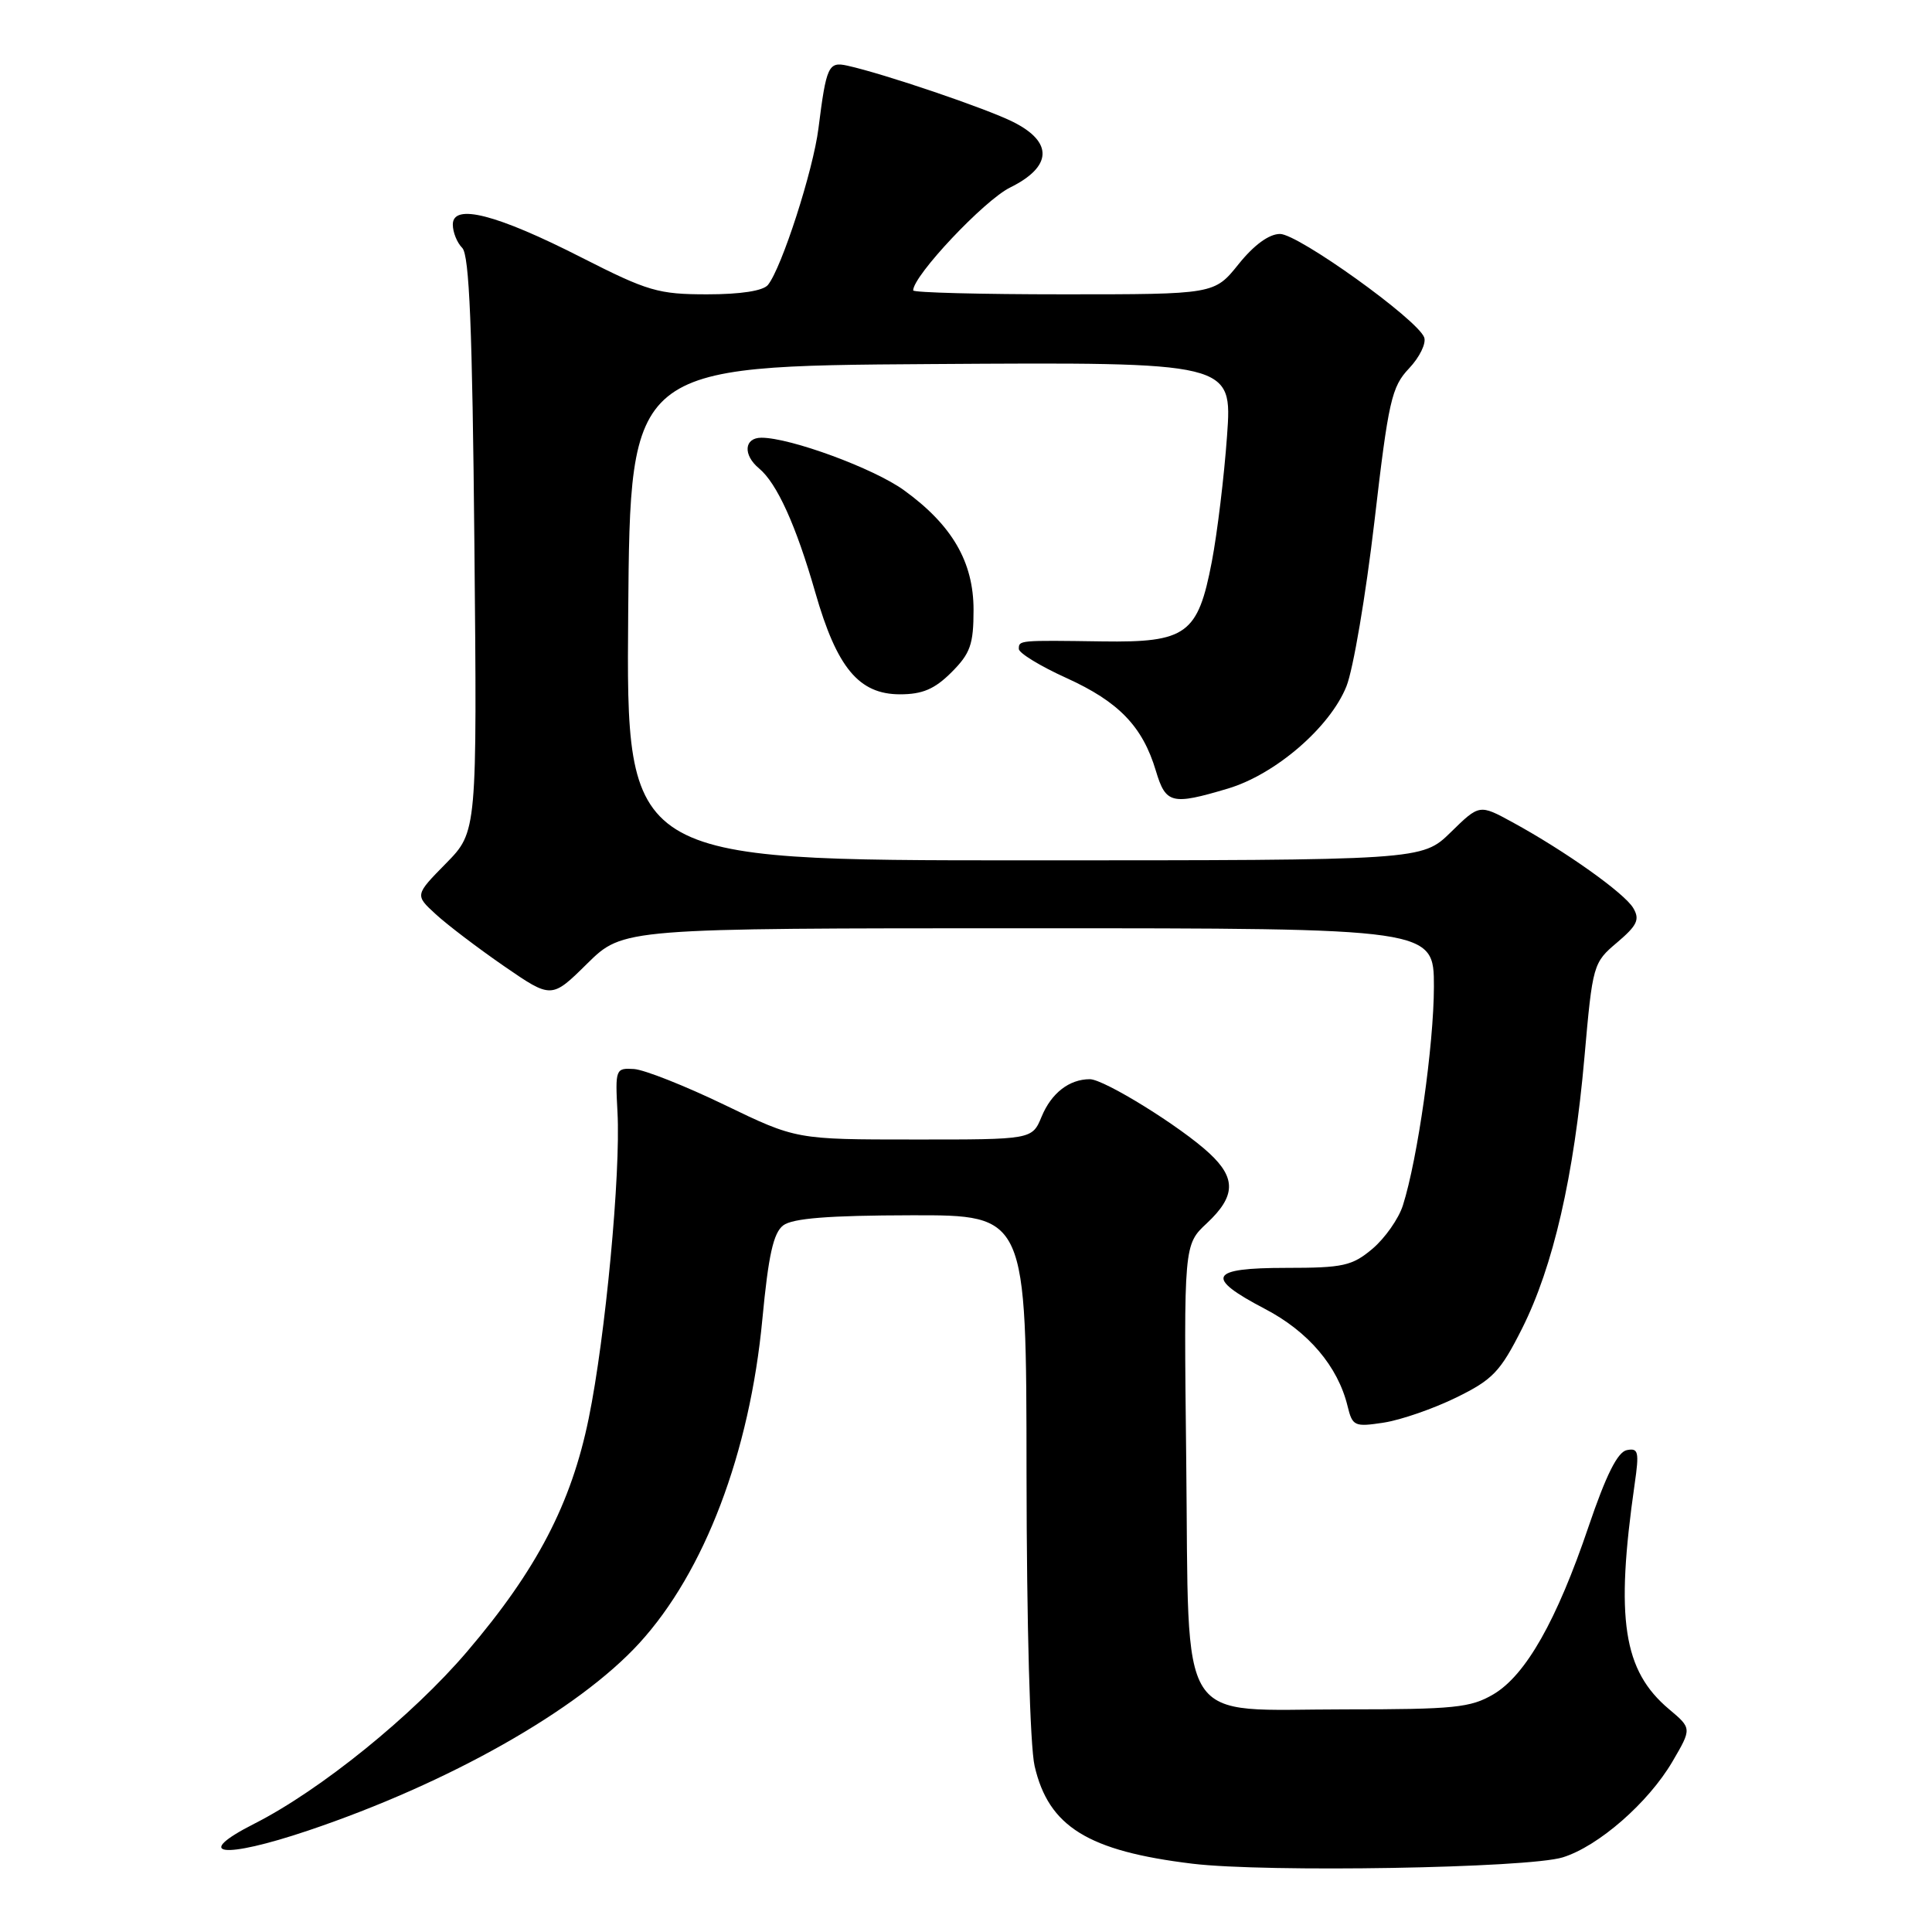 <?xml version="1.0" encoding="UTF-8" standalone="no"?>
<!DOCTYPE svg PUBLIC "-//W3C//DTD SVG 1.1//EN" "http://www.w3.org/Graphics/SVG/1.1/DTD/svg11.dtd" >
<svg xmlns="http://www.w3.org/2000/svg" xmlns:xlink="http://www.w3.org/1999/xlink" version="1.1" viewBox="0 0 256 256">
 <g >
 <path fill="currentColor"
d=" M 207.07 246.11 C 211.79 244.65 218.40 238.88 221.60 233.43 C 224.18 229.02 224.18 229.02 221.16 226.48 C 215.07 221.36 214.03 214.55 216.60 196.65 C 217.22 192.36 217.10 191.84 215.56 192.15 C 214.34 192.39 212.81 195.46 210.51 202.23 C 206.28 214.73 202.17 221.97 197.89 224.50 C 194.87 226.28 192.70 226.50 178.28 226.50 C 155.62 226.50 157.59 229.57 157.18 193.44 C 156.86 164.93 156.86 164.93 159.93 162.07 C 163.72 158.52 163.81 156.12 160.25 152.82 C 156.47 149.30 146.30 143.00 144.41 143.00 C 141.68 143.00 139.31 144.84 138.02 147.96 C 136.76 151.00 136.76 151.00 121.13 150.99 C 105.50 150.99 105.50 150.99 96.00 146.40 C 90.78 143.88 85.38 141.74 84.00 141.65 C 81.57 141.50 81.51 141.66 81.82 147.37 C 82.26 155.46 80.22 177.16 78.01 187.93 C 75.70 199.24 71.12 208.02 61.92 218.81 C 54.67 227.33 42.43 237.23 33.68 241.66 C 25.41 245.86 29.51 246.37 40.83 242.56 C 59.47 236.28 76.59 226.60 84.70 217.74 C 93.35 208.29 99.35 192.50 101.02 174.77 C 101.82 166.32 102.48 163.36 103.78 162.37 C 105.02 161.43 109.80 161.05 120.75 161.03 C 136.00 161.00 136.00 161.00 136.02 195.25 C 136.04 215.23 136.48 231.37 137.09 234.00 C 138.94 242.04 144.16 245.27 158.00 246.95 C 167.77 248.13 202.47 247.54 207.07 246.11 Z  M 192.96 185.18 C 197.80 182.81 198.80 181.76 201.68 176.04 C 205.81 167.83 208.56 155.87 209.95 140.05 C 211.03 127.81 211.10 127.56 214.28 124.88 C 216.94 122.62 217.31 121.84 216.42 120.33 C 215.26 118.35 207.42 112.78 200.41 108.95 C 196.03 106.56 196.03 106.56 192.23 110.28 C 188.42 114.00 188.42 114.00 135.69 114.00 C 82.97 114.00 82.97 114.00 83.24 81.25 C 83.50 48.50 83.50 48.50 123.39 48.24 C 163.29 47.98 163.29 47.98 162.59 57.74 C 162.21 63.11 161.30 70.62 160.57 74.44 C 158.73 84.05 157.21 85.15 146.07 84.99 C 134.97 84.83 135.00 84.83 135.00 85.99 C 135.00 86.53 137.84 88.27 141.31 89.84 C 148.25 92.99 151.40 96.26 153.16 102.14 C 154.47 106.51 155.25 106.71 162.67 104.50 C 168.98 102.63 176.23 96.38 178.41 90.94 C 179.31 88.69 180.97 78.89 182.11 69.17 C 183.98 53.06 184.39 51.26 186.71 48.81 C 188.11 47.33 189.01 45.48 188.71 44.70 C 187.80 42.31 172.02 31.00 169.61 31.00 C 168.16 31.00 166.17 32.45 164.12 35.00 C 160.91 39.00 160.91 39.00 140.95 39.00 C 129.98 39.00 121.00 38.77 121.00 38.48 C 121.00 36.53 130.40 26.55 133.84 24.85 C 139.43 22.09 139.58 18.83 134.25 16.16 C 130.71 14.38 117.13 9.77 112.28 8.70 C 109.77 8.14 109.49 8.75 108.45 17.00 C 107.75 22.59 103.59 35.47 101.76 37.75 C 101.13 38.54 98.14 39.00 93.70 39.00 C 87.23 39.00 85.84 38.59 77.07 34.13 C 65.81 28.39 60.00 26.90 60.00 29.75 C 60.00 30.77 60.56 32.16 61.25 32.85 C 62.19 33.79 62.59 43.44 62.86 72.15 C 63.22 110.20 63.22 110.20 59.10 114.40 C 54.97 118.60 54.97 118.60 57.74 121.14 C 59.26 122.54 63.33 125.63 66.79 128.02 C 73.08 132.35 73.08 132.35 77.82 127.67 C 82.57 123.00 82.57 123.00 136.28 123.00 C 190.00 123.00 190.00 123.00 190.00 130.75 C 189.99 138.45 187.85 153.56 185.89 159.72 C 185.33 161.49 183.51 164.07 181.86 165.47 C 179.16 167.74 177.98 168.00 170.42 168.00 C 160.22 168.00 159.58 169.23 167.60 173.43 C 173.36 176.43 177.28 181.05 178.56 186.32 C 179.21 188.98 179.47 189.10 183.38 188.50 C 185.64 188.15 189.96 186.65 192.96 185.18 Z  M 126.08 89.08 C 128.58 86.58 129.00 85.38 129.00 80.81 C 129.00 74.46 126.16 69.57 119.77 64.95 C 115.79 62.07 104.74 58.00 100.89 58.00 C 98.60 58.00 98.42 60.27 100.57 62.06 C 102.95 64.03 105.48 69.62 108.03 78.50 C 110.89 88.49 113.81 92.00 119.26 92.00 C 122.23 92.00 123.85 91.31 126.08 89.08 Z "/>
</g>
</svg>